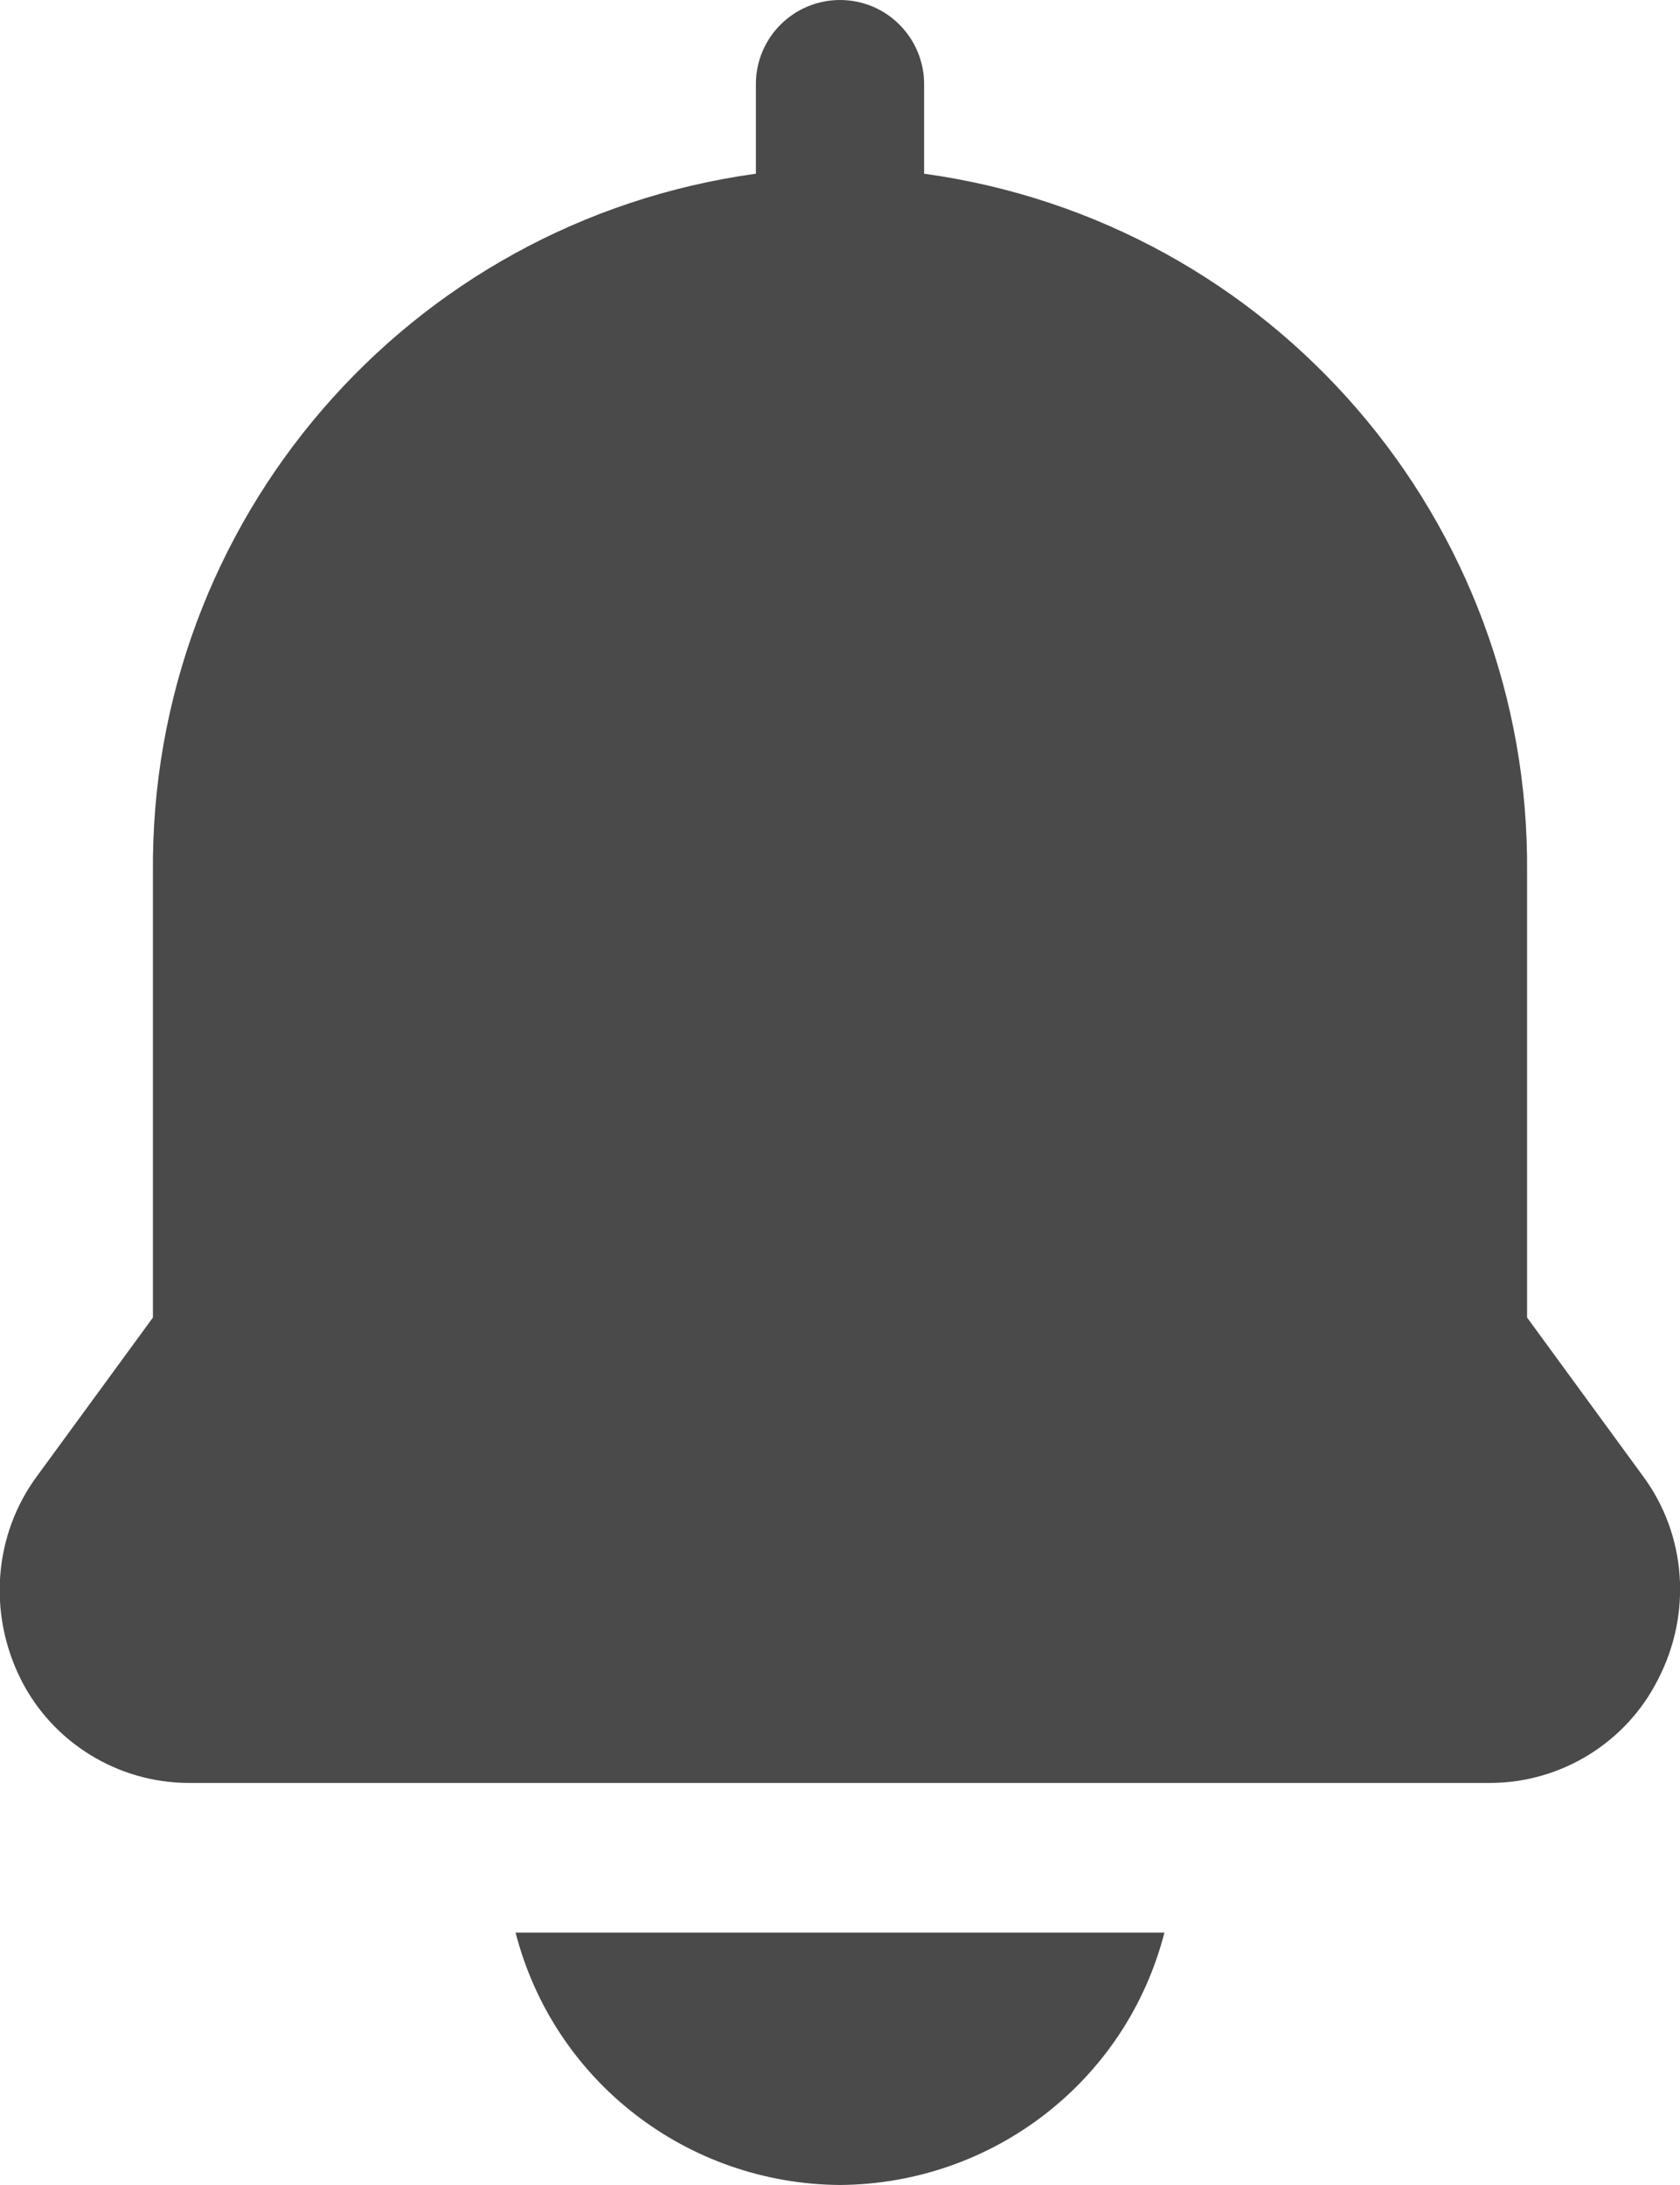 <?xml version="1.0" encoding="utf-8"?>
<!-- Generator: Adobe Illustrator 23.0.5, SVG Export Plug-In . SVG Version: 6.00 Build 0)  -->
<svg version="1.1" id="Layer_1" xmlns="http://www.w3.org/2000/svg" xmlns:xlink="http://www.w3.org/1999/xlink" x="0px" y="0px"
	 viewBox="0 0 153.8 200" style="enable-background:new 0 0 153.8 200;" xml:space="preserve">
<style type="text/css">
	.st0{fill:#4A4A4A;}
</style>
<g>
	<path class="st0" d="M150.4,135.1l-10.6-14.5V79.9c0.3-32.2-23.3-59.6-55.2-64V7.7c0-4.2-3.4-7.7-7.7-7.7c-4.2,0-7.7,3.4-7.7,7.7
		v8.2c-31.9,4.4-55.5,31.8-55.2,64v40.7L3.4,135.1l0,0c-4,5.4-4.5,12.6-1.5,18.6c2.9,5.8,8.9,9.5,15.4,9.5h119.1
		c6.5,0,12.5-3.7,15.4-9.5C154.9,147.7,154.4,140.5,150.4,135.1z"/>
	<path class="st0" d="M76.9,200c14-0.1,26.2-9.5,29.7-23.1H47.2C50.7,190.5,62.9,199.9,76.9,200z"/>
</g>
</svg>
